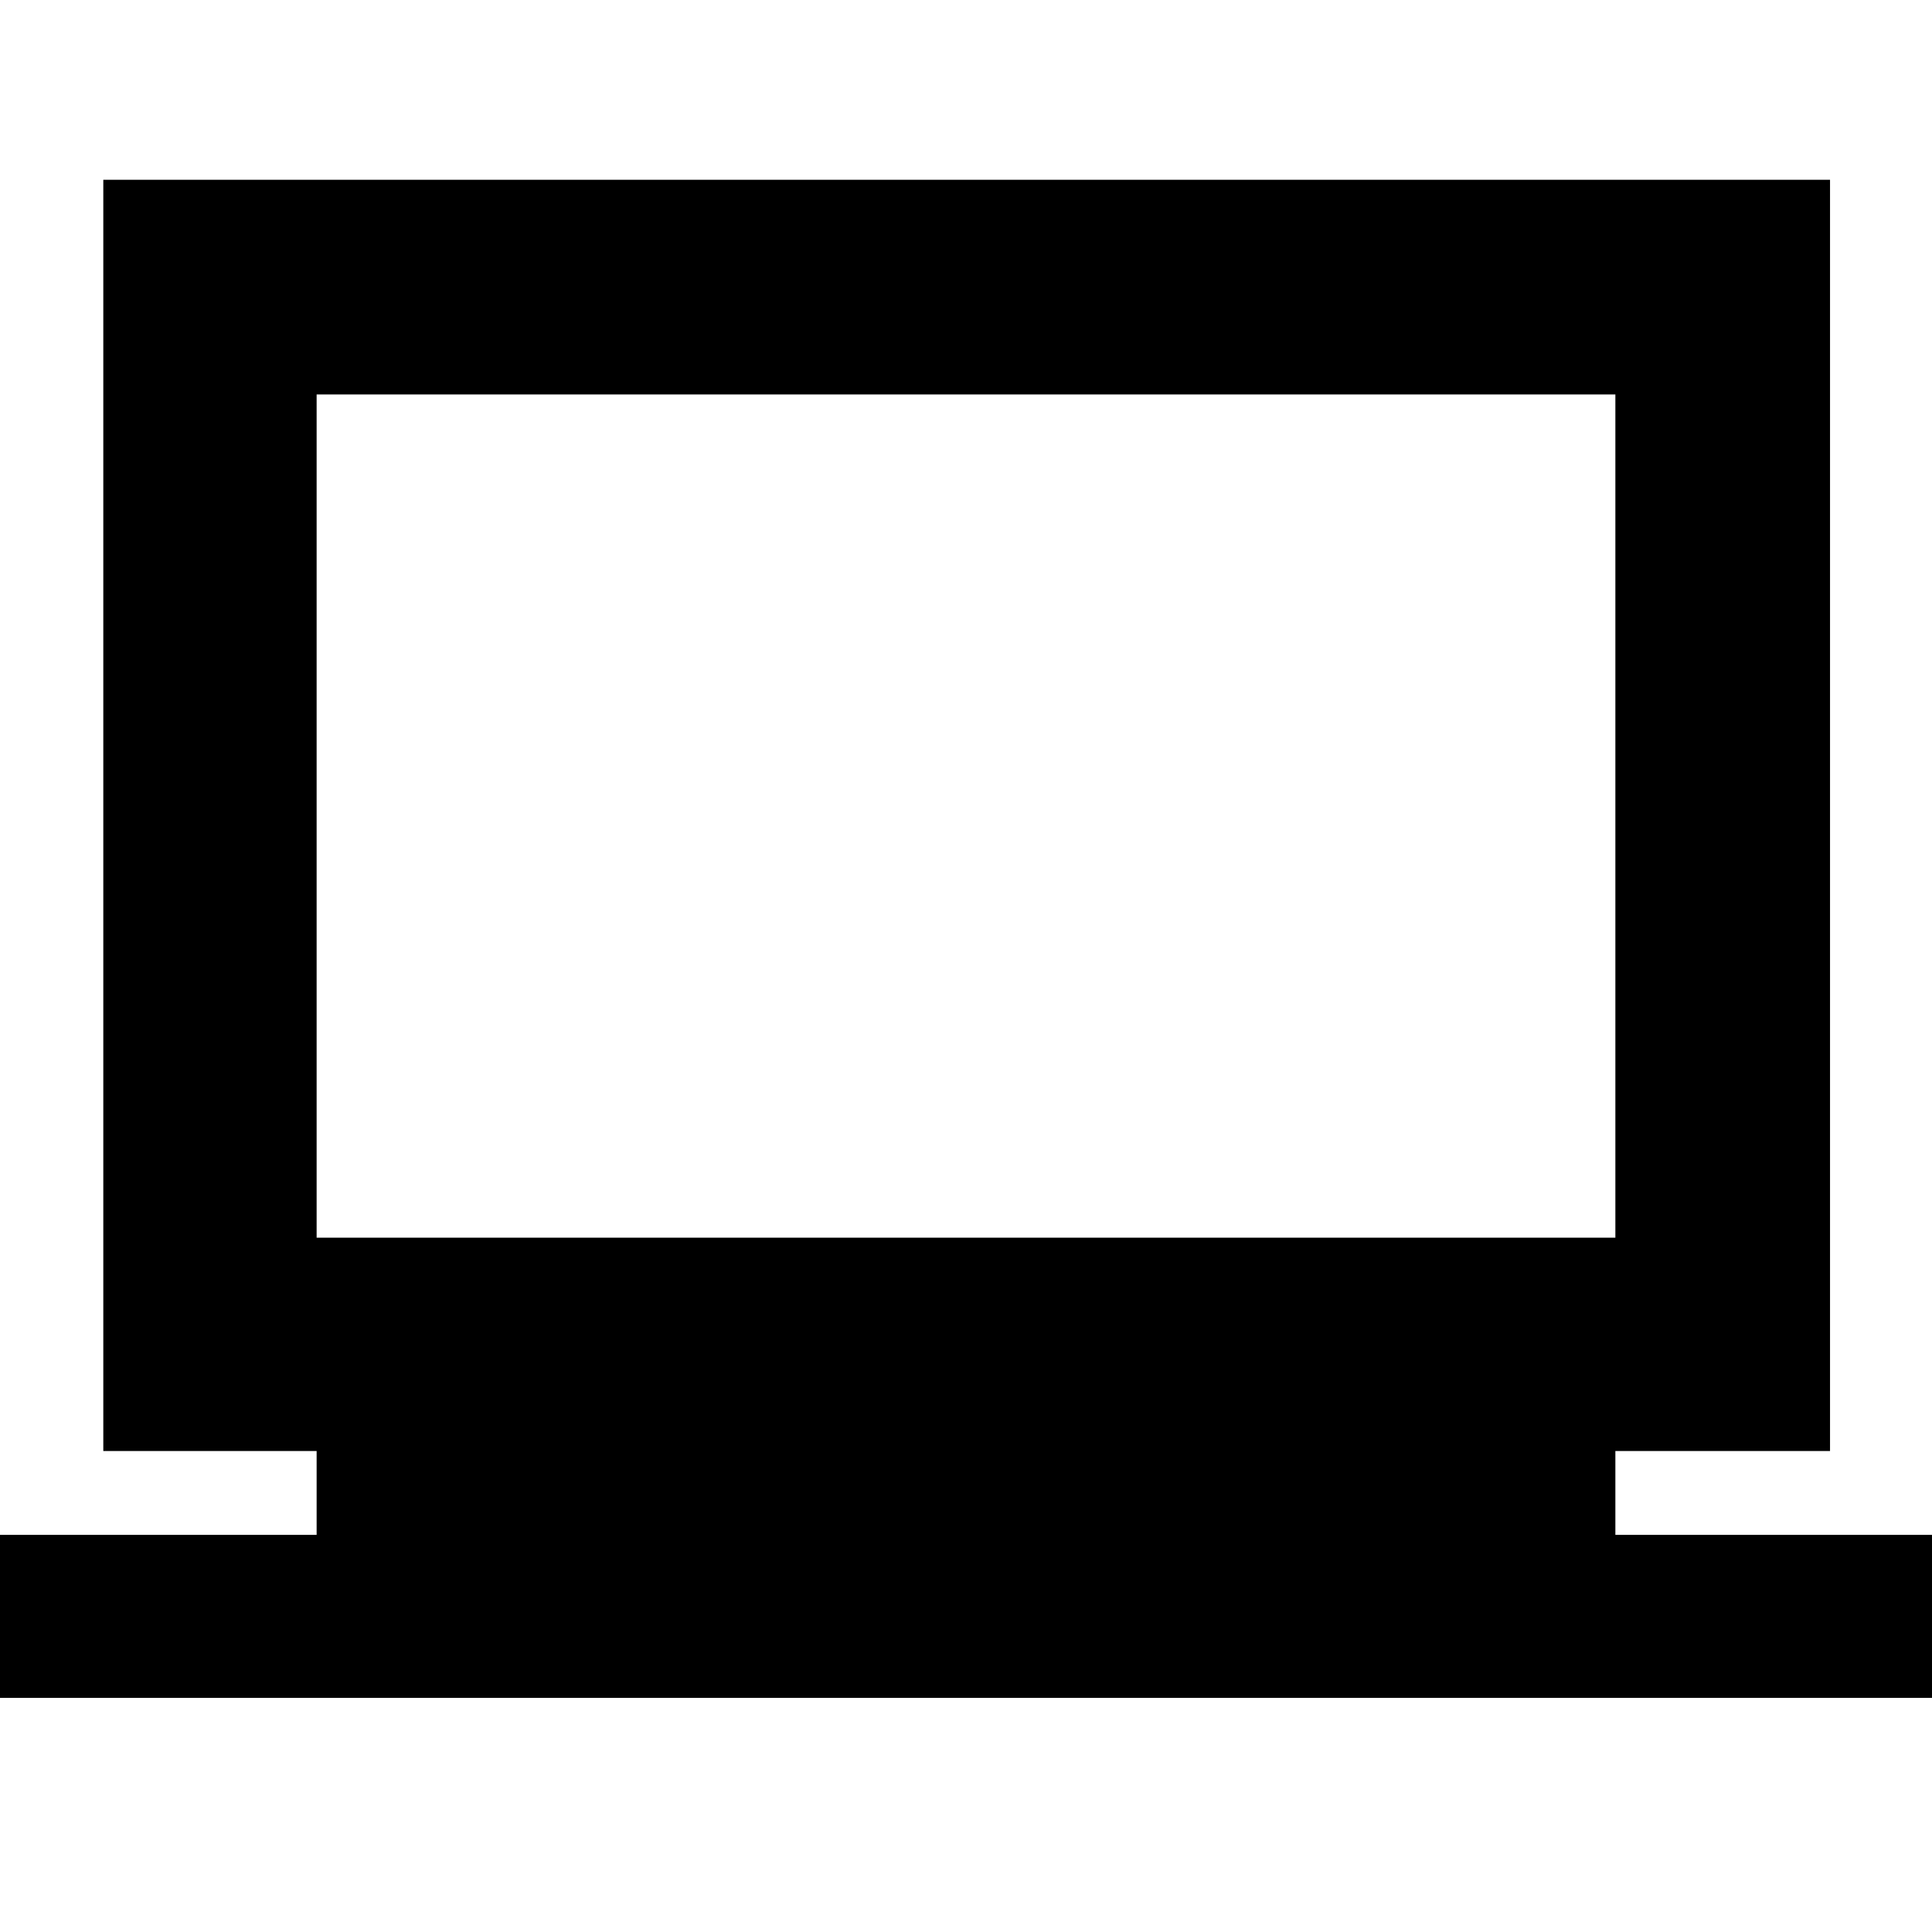 <svg xmlns="http://www.w3.org/2000/svg" height="40" viewBox="0 -960 960 960" width="40"><path d="M-1.67-116.33v-81h159V-239h-106v-631.67h858V-239H802.67v41.67h159v81H-1.67Zm159-228.67h645.34v-419H157.33v419Zm0 0v-419 419Z"/></svg>